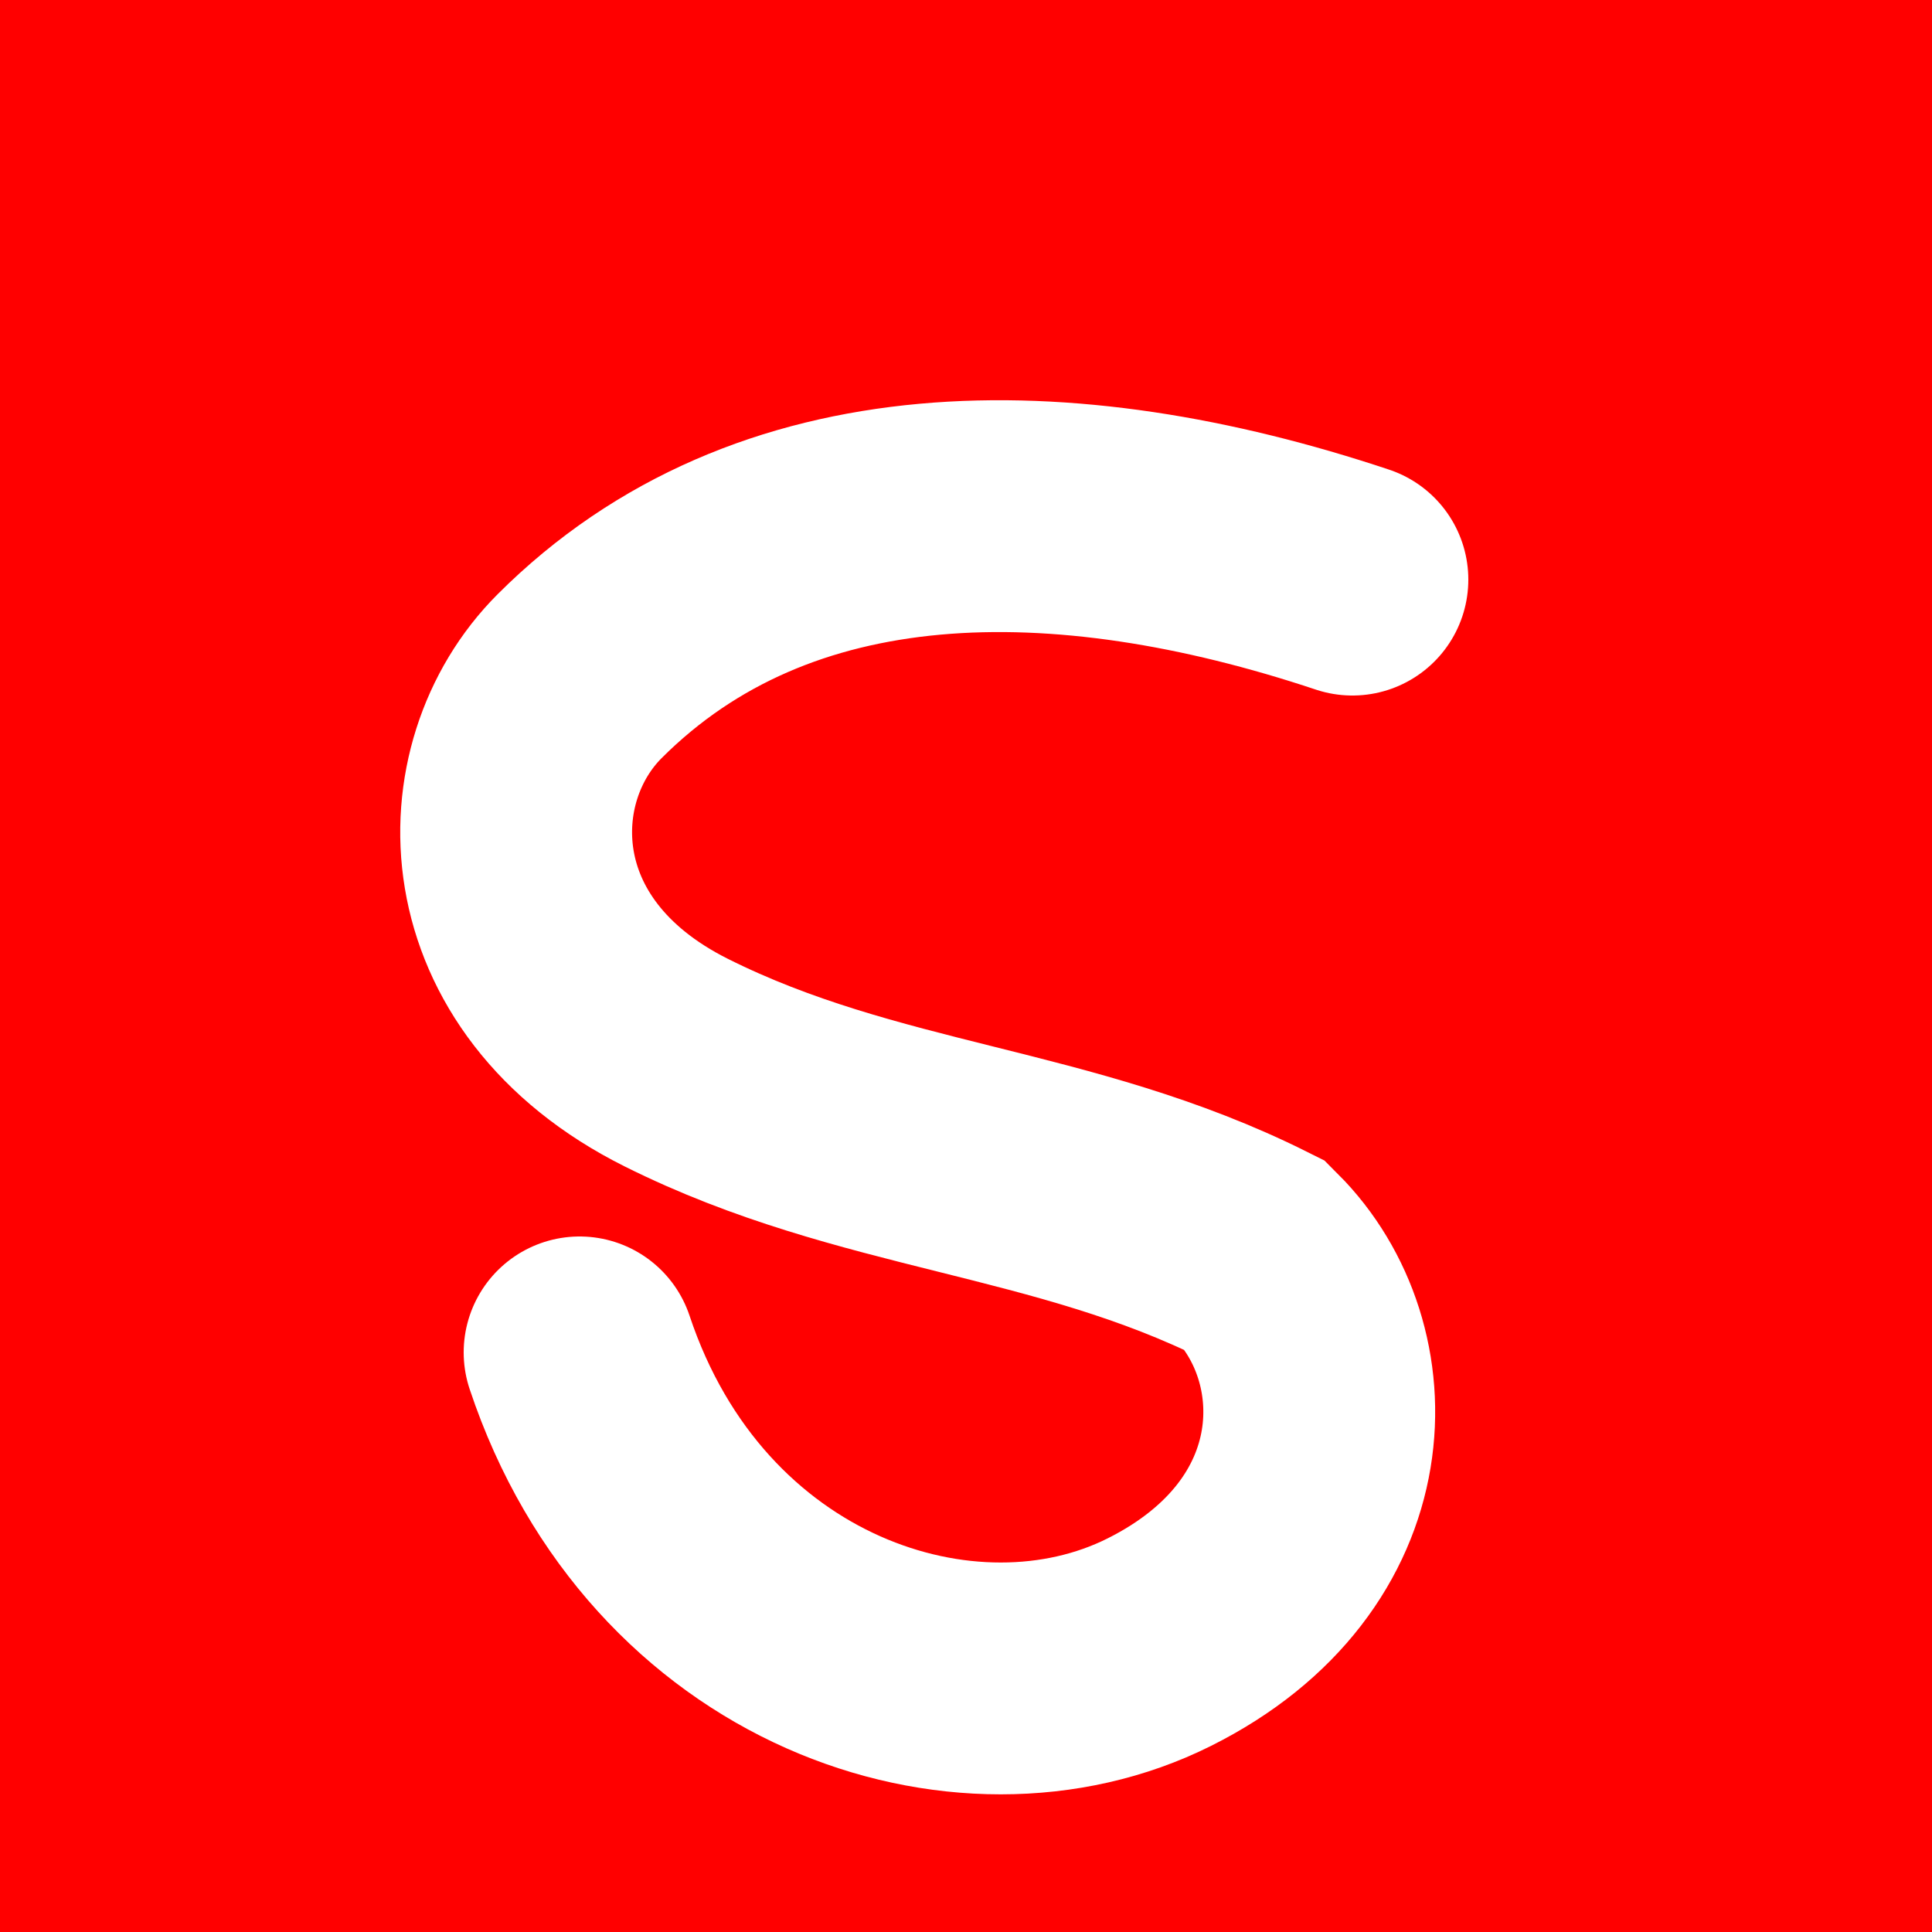 <svg viewBox="0 0 100 100" xmlns="http://www.w3.org/2000/svg">
  <rect width="100" height="100" fill="#ff0000"/>
  <path d="M70 30 C 55 25, 40 25, 30 35 C 25 40, 25 50, 35 55 C 45 60, 55 60, 65 65 C 70 70, 70 80, 60 85 C 50 90, 35 85, 30 70" stroke="white" stroke-width="12" fill="none" stroke-linecap="round"/>
</svg>
